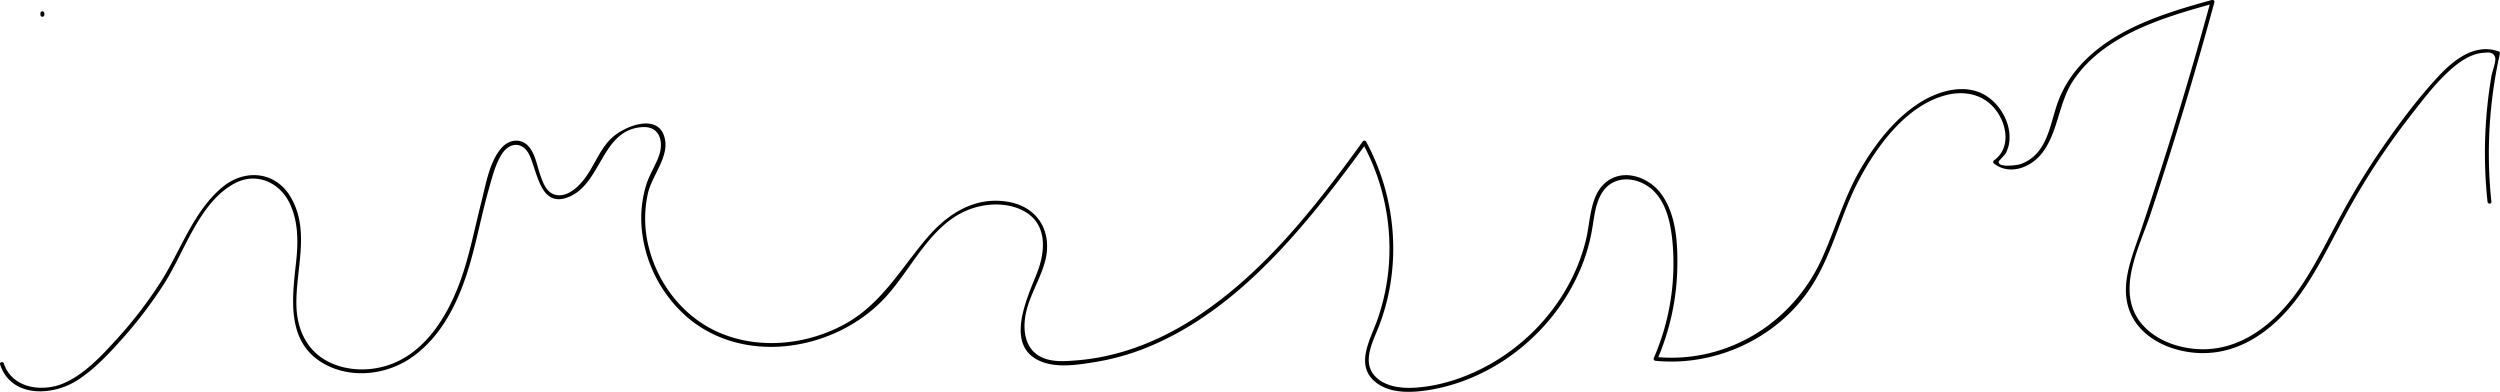 <svg id="Слой_1" data-name="Слой 1" xmlns="http://www.w3.org/2000/svg" viewBox="0 0 1940.31 304.12"><path d="M30.84,344.92v-1.26a1.06,1.06,0,0,0-.13-.58,1.36,1.36,0,0,0-.79-.79,1.06,1.06,0,0,0-.58-.13l-.4,0a1.49,1.49,0,0,0-.66.39l-.23.3a1.48,1.48,0,0,0-.21.76v1.26a1.15,1.15,0,0,0,.13.58,1,1,0,0,0,.31.48,1.14,1.14,0,0,0,.48.31,1.08,1.08,0,0,0,.58.13l.4-.05a1.44,1.44,0,0,0,.66-.39l.24-.3a1.54,1.54,0,0,0,.2-.76Z" transform="translate(3.56 -333.36)"/><path d="M-3.48,616.23c8.53,25.93,40.35,24.65,59.6,12.47,13.59-8.59,25-21,35.63-32.87a334.26,334.26,0,0,0,32.19-42.44c16-24.95,27.09-63.31,55-77.9,16.32-8.53,34.07-.83,42,15,7,14.06,7.05,30.21,5.39,45.45-3.08,28.17-8,62.3,20.63,79.2,21.45,12.64,49.56,9.39,69.42-4.66,24.45-17.3,37.35-46.18,45.3-74.15,5.26-18.51,8.83-37.45,14.08-56,2.54-8.93,5-19,9.88-26.95,6.21-10.05,16.53-10.11,21.49-.07,6.52,13.17,8.45,41.52,30.17,33.13C463.73,476.3,463,433.34,495.59,432c12.92-.54,16.06,11.46,12.33,22.09-2.67,7.64-7.25,14.44-9.75,22.2A88.51,88.51,0,0,0,495,515.16a103.79,103.79,0,0,0,36,65.39c44.25,36.63,113.47,24.81,151.46-15.17,21.81-22.94,36.22-59.22,68.09-70.12,12.58-4.31,27.86-4.66,39.9,1.56,18.76,9.7,17.69,30.66,11,48-7.7,19.74-26.45,57.89,3.79,69.41,12.74,4.85,28.77,2.13,41.85,0a186.72,186.72,0,0,0,42.74-12.52C947.56,577.22,992.1,528.9,1030,480.48c9.16-11.7,18-23.63,26.75-35.66h-2.59c22.74,41.75,27.17,92.36,11.1,137.24-5.33,14.87-17.06,34.4-1.76,47.43,11.43,9.72,28.91,8.75,42.7,6.45,35.58-5.93,68.29-25.64,91.62-53a155.33,155.33,0,0,0,27.07-45.22,140.89,140.89,0,0,0,7-25.1c1.78-9.74,2.45-20.62,7.71-29.29,9.41-15.55,30-12.78,41.17-.85,9.89,10.59,12.61,26.16,13.84,40a183.77,183.77,0,0,1-14.57,88.65,1.52,1.52,0,0,0,1.3,2.25c47.84,4.73,96.9-18.67,122.3-59.77,15.52-25.1,21.8-54.55,35.55-80.53,14-26.4,36.2-57.07,66.47-65.58,15.87-4.46,32-.79,41.31,13.42,7.5,11.45,9.4,27.92-2.84,36.84a1.51,1.51,0,0,0-.3,2.36c11.64,9.41,27.8,3.78,36.67-6.92,13.54-16.33,13.34-40.27,25.38-57.85,23.93-35,69.4-48.43,108.14-59.14l-1.85-1.84q-24.59,90.24-54.48,178.91c-6.83,20.24-17.11,43.39-7.14,64.39,6.93,14.56,21.64,23.55,36.86,27.37,40.16,10.08,73.16-13.16,95.36-44.89,14.37-20.55,24.85-43.45,37-65.28a566.27,566.27,0,0,1,47.36-71.49c9.54-12.26,19.3-25.24,30.91-35.63,7.09-6.35,15.93-12.69,25.76-13.41,4.14-.31,7.64-.86,9.15,3.49,1,2.81-2.24,11.14-2.78,14.23a355,355,0,0,0-3.1,97.92c.2,1.9,3.2,1.92,3,0a355.54,355.54,0,0,1,6.57-114.9,1.55,1.55,0,0,0-1-1.84c-18.2-6.47-34.67,6.47-46.5,19.15-14.85,15.92-28.21,33.56-40.72,51.35a578,578,0,0,0-35.92,58.25c-9.84,18.27-19,37-30.65,54.23-21.44,31.58-53.76,55.94-93.64,45.93-16.42-4.13-32.11-14.56-37.13-31.5-6.8-22.9,7.16-49.36,14.27-70.76q27.14-81.66,49.72-164.73a1.51,1.51,0,0,0-1.84-1.84c-37.7,10.42-80.34,23.27-105.84,55a86.36,86.36,0,0,0-12.92,22.06c-5.11,12.78-6.67,27.55-14.82,39a31,31,0,0,1-15.06,11.36c-2.49.84-17.32,3-16.94-1.86.06-.65,4.86-5.45,5.32-6.26a24.69,24.69,0,0,0,3-9.87c1.3-13.62-6.77-28-18.24-35.17-15.79-9.81-36.37-3.88-51,5.28-19.44,12.22-34.49,31.64-46,51.22-13.08,22.26-19.82,47.13-30.49,70.48-22.77,49.85-73.79,81.27-128.94,75.82l1.29,2.26a188.52,188.52,0,0,0,15.59-69.05c.56-19.86-.36-44.15-13.08-60.58-8.9-11.5-26.38-18.31-39.65-10.07-15,9.32-14.34,30.39-17.89,45.59-9.52,40.78-37.61,76.33-73.8,97-17.77,10.15-38.16,17.31-58.69,18.69-9.94.66-21.73-.42-29.6-7.14-13.36-11.42-3.44-28.38,1.49-41.3,17.64-46.3,13.32-99.21-10.29-142.56a1.52,1.52,0,0,0-2.59,0C1016.69,494.93,975.54,547.51,920.9,582c-26.69,16.81-56.71,28.42-88.3,31-8.53.7-18,1.52-26.14-1.67-10.86-4.26-14.91-14.09-14.87-25.14.06-17.64,10.88-32.33,15.62-48.77,6.7-23.19-4.54-43.49-28.66-47.48-25.11-4.16-46,8.82-61.88,27.19-21.31,24.72-36.14,52.81-66.1,68.62-28.67,15.12-64,18.84-94.36,6.42-27.66-11.33-48-36.3-55.73-65a90.2,90.2,0,0,1-1.11-44.07c3.07-13,15.4-26.9,13.33-40.58-3.41-22.63-31.66-11.76-42.07-1.53-9.55,9.39-13.62,23.14-22.32,33.32-5,5.87-12.62,12.22-20.84,10.22-7-1.7-9.67-9.49-11.8-15.61-2.59-7.42-4-17.52-10.12-23.1-5.75-5.25-13.88-3.85-19.07,1.51-10,10.33-12.93,29-16.34,42.4-4.62,18.07-8.21,36.43-13.88,54.22-9.62,30.2-28.14,64.09-60.8,73.54-14.28,4.13-30.48,3.45-43.89-3.24-16.87-8.4-24.52-25-25.06-43.31-.83-28.32,11.14-58.75-4.74-85.07-11.88-19.69-35.5-21.46-52.55-7.4-22.67,18.67-32.47,49.3-47.87,73.4a329,329,0,0,1-33.93,44.3c-11.75,12.9-24.75,27.13-40.93,34.39C29.81,638,5.89,635.11-.58,615.43c-.6-1.82-3.5-1-2.9.8Z" transform="translate(3.56 -333.36)"/></svg>